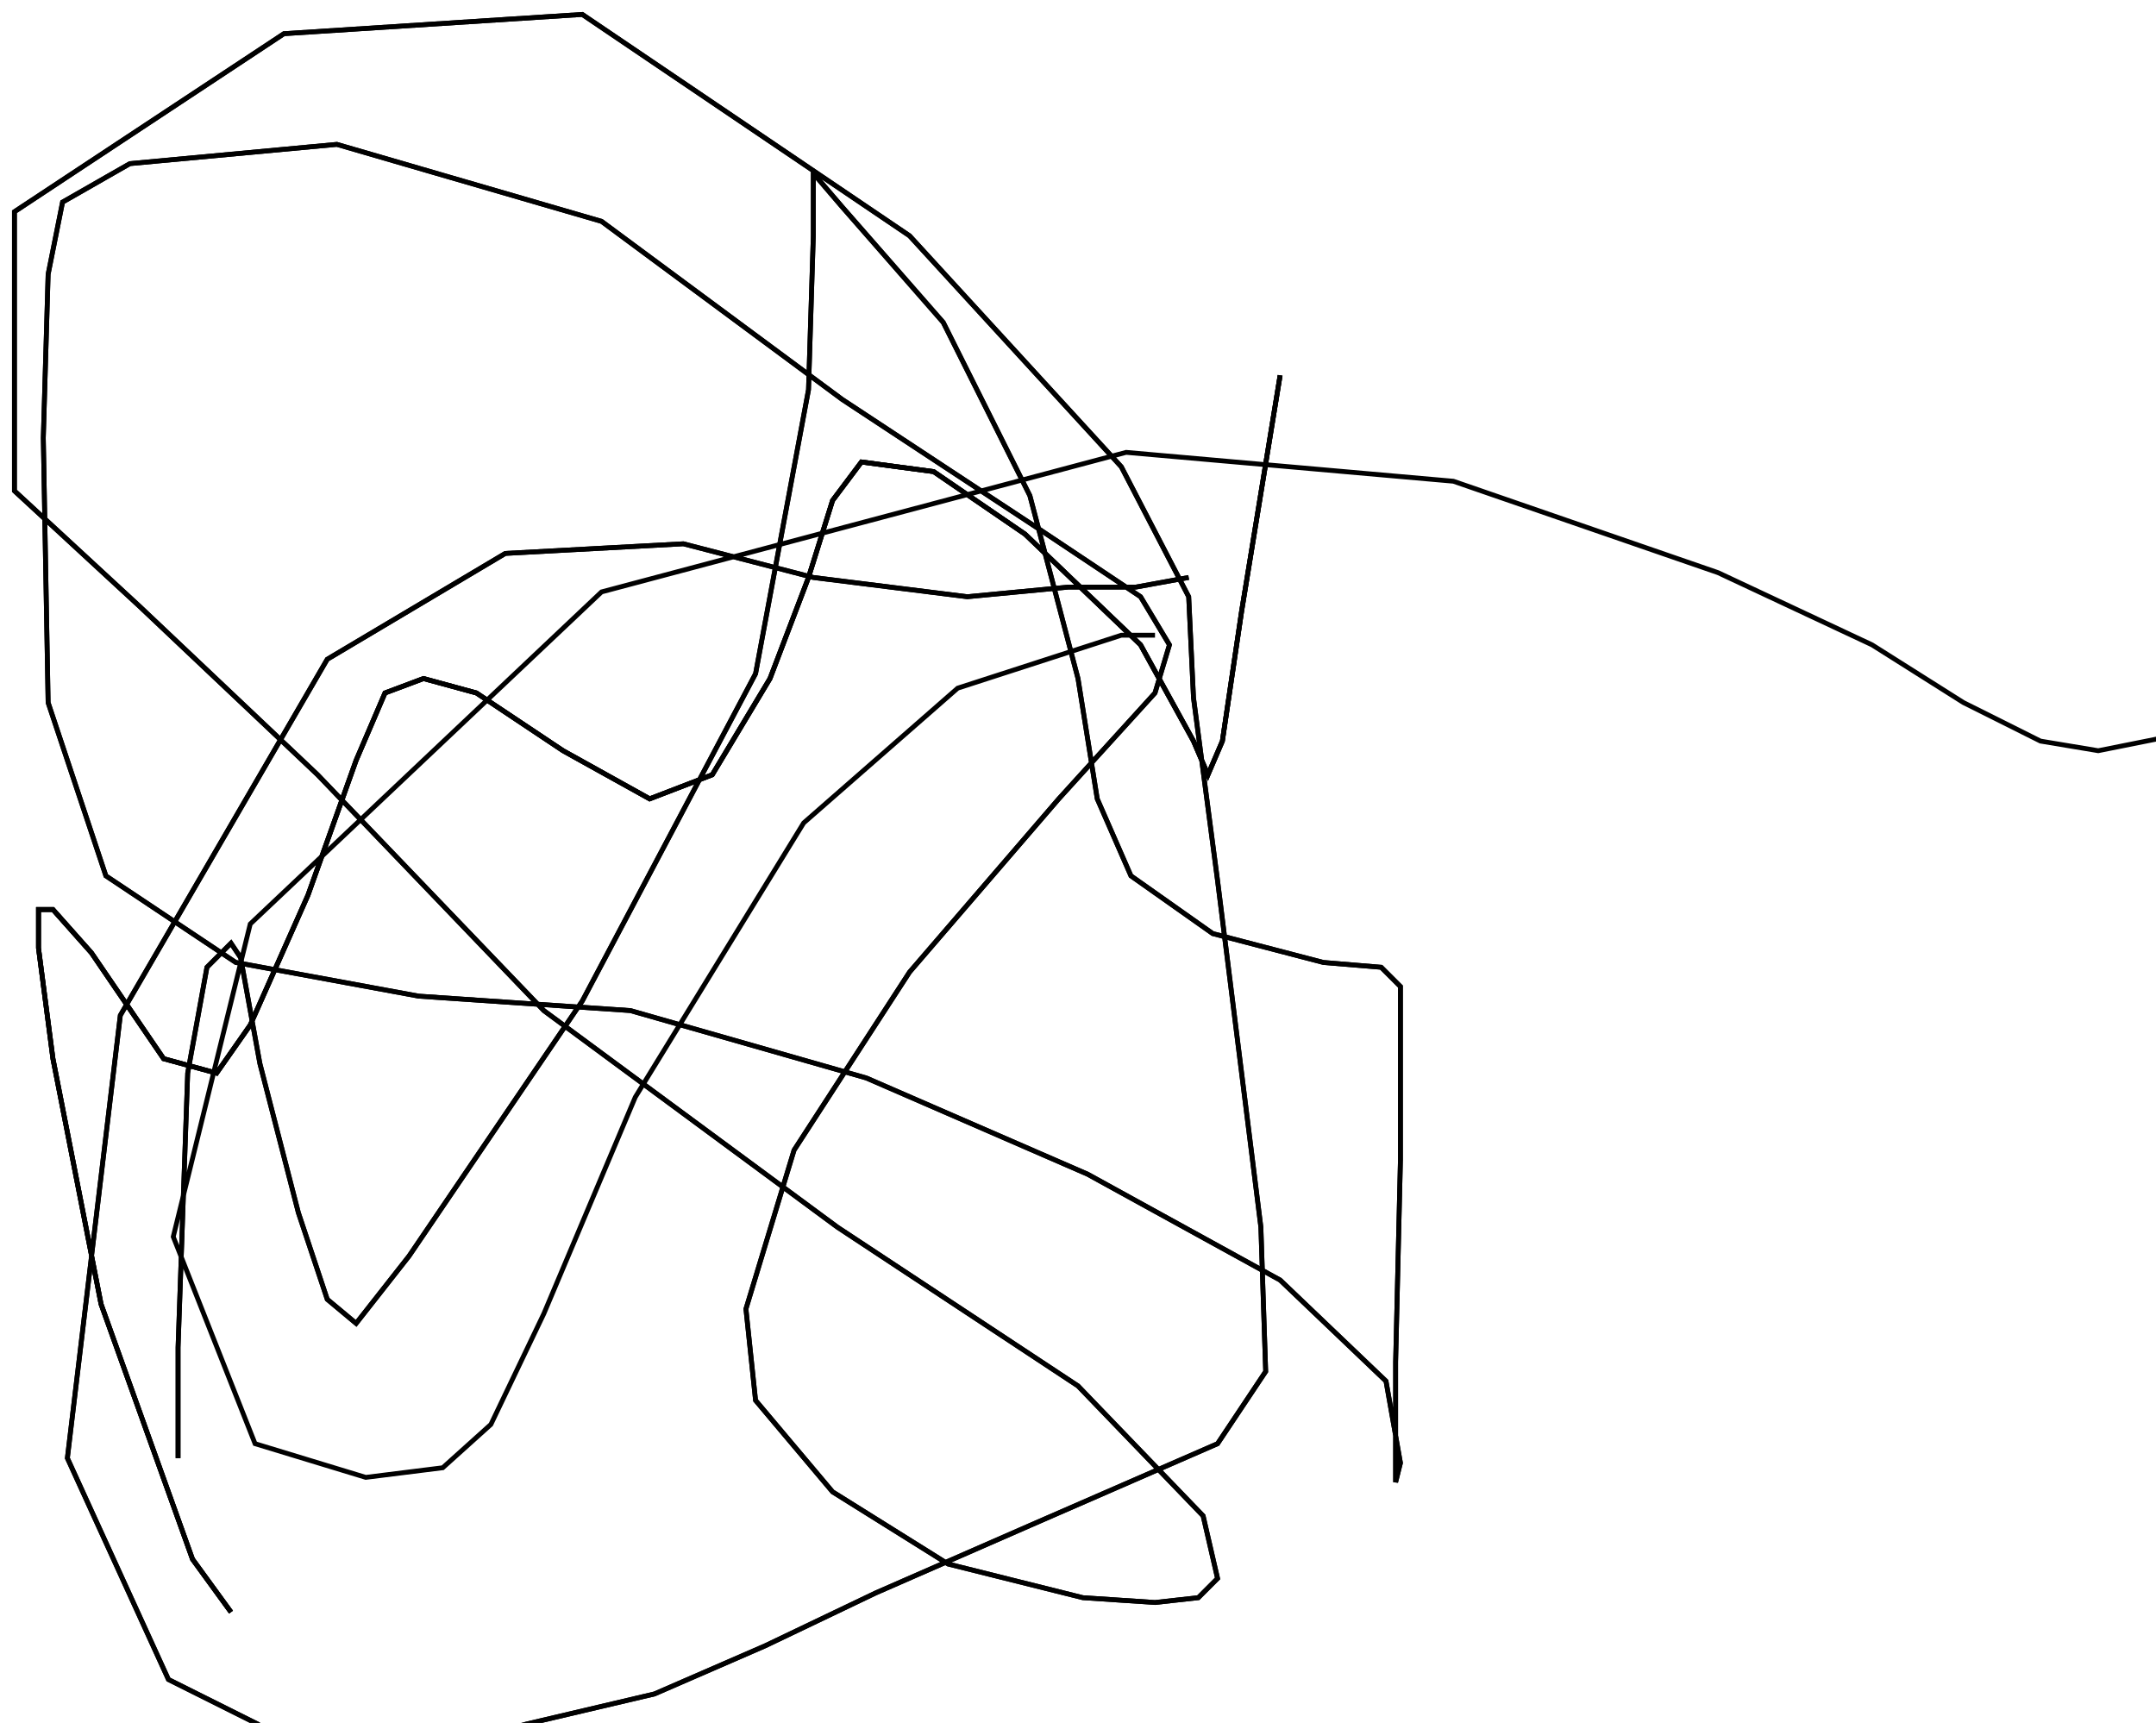 <?xml version="1.0" encoding="utf-8" ?>
<svg baseProfile="tiny" height="358" version="1.2" viewBox="-3 -3 448 358" width="448" xmlns="http://www.w3.org/2000/svg" xmlns:ev="http://www.w3.org/2001/xml-events" xmlns:xlink="http://www.w3.org/1999/xlink"><defs /><path d="M263 75 L255 124 L251 151 L248 158 L245 151 L234 131 L210 108 L191 95 L176 93 L170 101 L165 117 L157 138 L145 158 L132 163 L114 153 L96 141 L85 138 L77 141 L71 155 L61 183 L49 210 L42 220 L31 217 L16 195 L8 186 L5 186 L5 194 L8 217 L18 268 L37 321 L45 332 " fill="none" stroke="black" /><path d="M263 75 L255 124 L251 151 L248 158 L245 151 L234 131 L210 108 L191 95 L176 93 L170 101 L165 117 L157 138 L145 158 L132 163 L114 153 L96 141 L85 138 L77 141 L71 155 L61 183 L49 210 L42 220 L31 217 L16 195 L8 186 L5 186 L5 194 L8 217 L18 268 L37 321 L45 332 M34 300 L34 277 L36 220 L40 198 L45 193 L47 196 L51 218 L59 249 L65 267 L71 272 L82 258 L118 205 L154 137 L165 78 L166 46 L166 33 L172 40 L193 64 L211 100 L221 138 L225 163 L232 179 L249 191 L272 197 L284 198 L288 202 L288 211 L288 238 L287 280 L287 301 L287 305 L288 301 L285 284 L263 263 L223 241 L177 221 L128 207 L84 204 L46 197 L19 179 L7 143 L6 88 L7 54 L10 39 L24 31 L67 27 L122 43 L172 80 L213 107 L234 121 L240 131 L237 141 L217 163 L186 199 L162 236 L152 269 L154 288 L170 307 L194 322 L222 329 L237 330 L246 329 L250 325 L247 312 L221 285 L171 252 L110 207 L63 158 L26 123 L0 99 L0 41 L56 4 L118 0 L186 46 L230 94 L244 121 L245 142 L250 180 L259 252 L260 282 L250 297 L211 314 L179 328 L156 339 L133 349 L99 357 L56 358 L32 346 L11 300 L22 208 L65 134 L102 112 L139 110 L166 117 L198 121 L219 119 L233 119 L244 117 " fill="none" stroke="black" /><path d="M263 75 L255 124 L251 151 L248 158 L245 151 L234 131 L210 108 L191 95 L176 93 L170 101 L165 117 L157 138 L145 158 L132 163 L114 153 L96 141 L85 138 L77 141 L71 155 L61 183 L49 210 L42 220 L31 217 L16 195 L8 186 L5 186 L5 194 L8 217 L18 268 L37 321 L45 332 M34 300 L34 277 L36 220 L40 198 L45 193 L47 196 L51 218 L59 249 L65 267 L71 272 L82 258 L118 205 L154 137 L165 78 L166 46 L166 33 L172 40 L193 64 L211 100 L221 138 L225 163 L232 179 L249 191 L272 197 L284 198 L288 202 L288 211 L288 238 L287 280 L287 301 L287 305 L288 301 L285 284 L263 263 L223 241 L177 221 L128 207 L84 204 L46 197 L19 179 L7 143 L6 88 L7 54 L10 39 L24 31 L67 27 L122 43 L172 80 L213 107 L234 121 L240 131 L237 141 L217 163 L186 199 L162 236 L152 269 L154 288 L170 307 L194 322 L222 329 L237 330 L246 329 L250 325 L247 312 L221 285 L171 252 L110 207 L63 158 L26 123 L0 99 L0 41 L56 4 L118 0 L186 46 L230 94 L244 121 L245 142 L250 180 L259 252 L260 282 L250 297 L211 314 L179 328 L156 339 L133 349 L99 357 L56 358 L32 346 L11 300 L22 208 L65 134 L102 112 L139 110 L166 117 L198 121 L219 119 L233 119 L244 117 M237 129 L230 129 L196 140 L164 168 L129 225 L110 270 L99 293 L89 302 L73 304 L50 297 L33 254 L49 189 L122 120 L231 91 L299 97 L354 116 L386 131 L405 143 L421 151 L433 153 L448 150 " fill="none" stroke="black" /></svg>